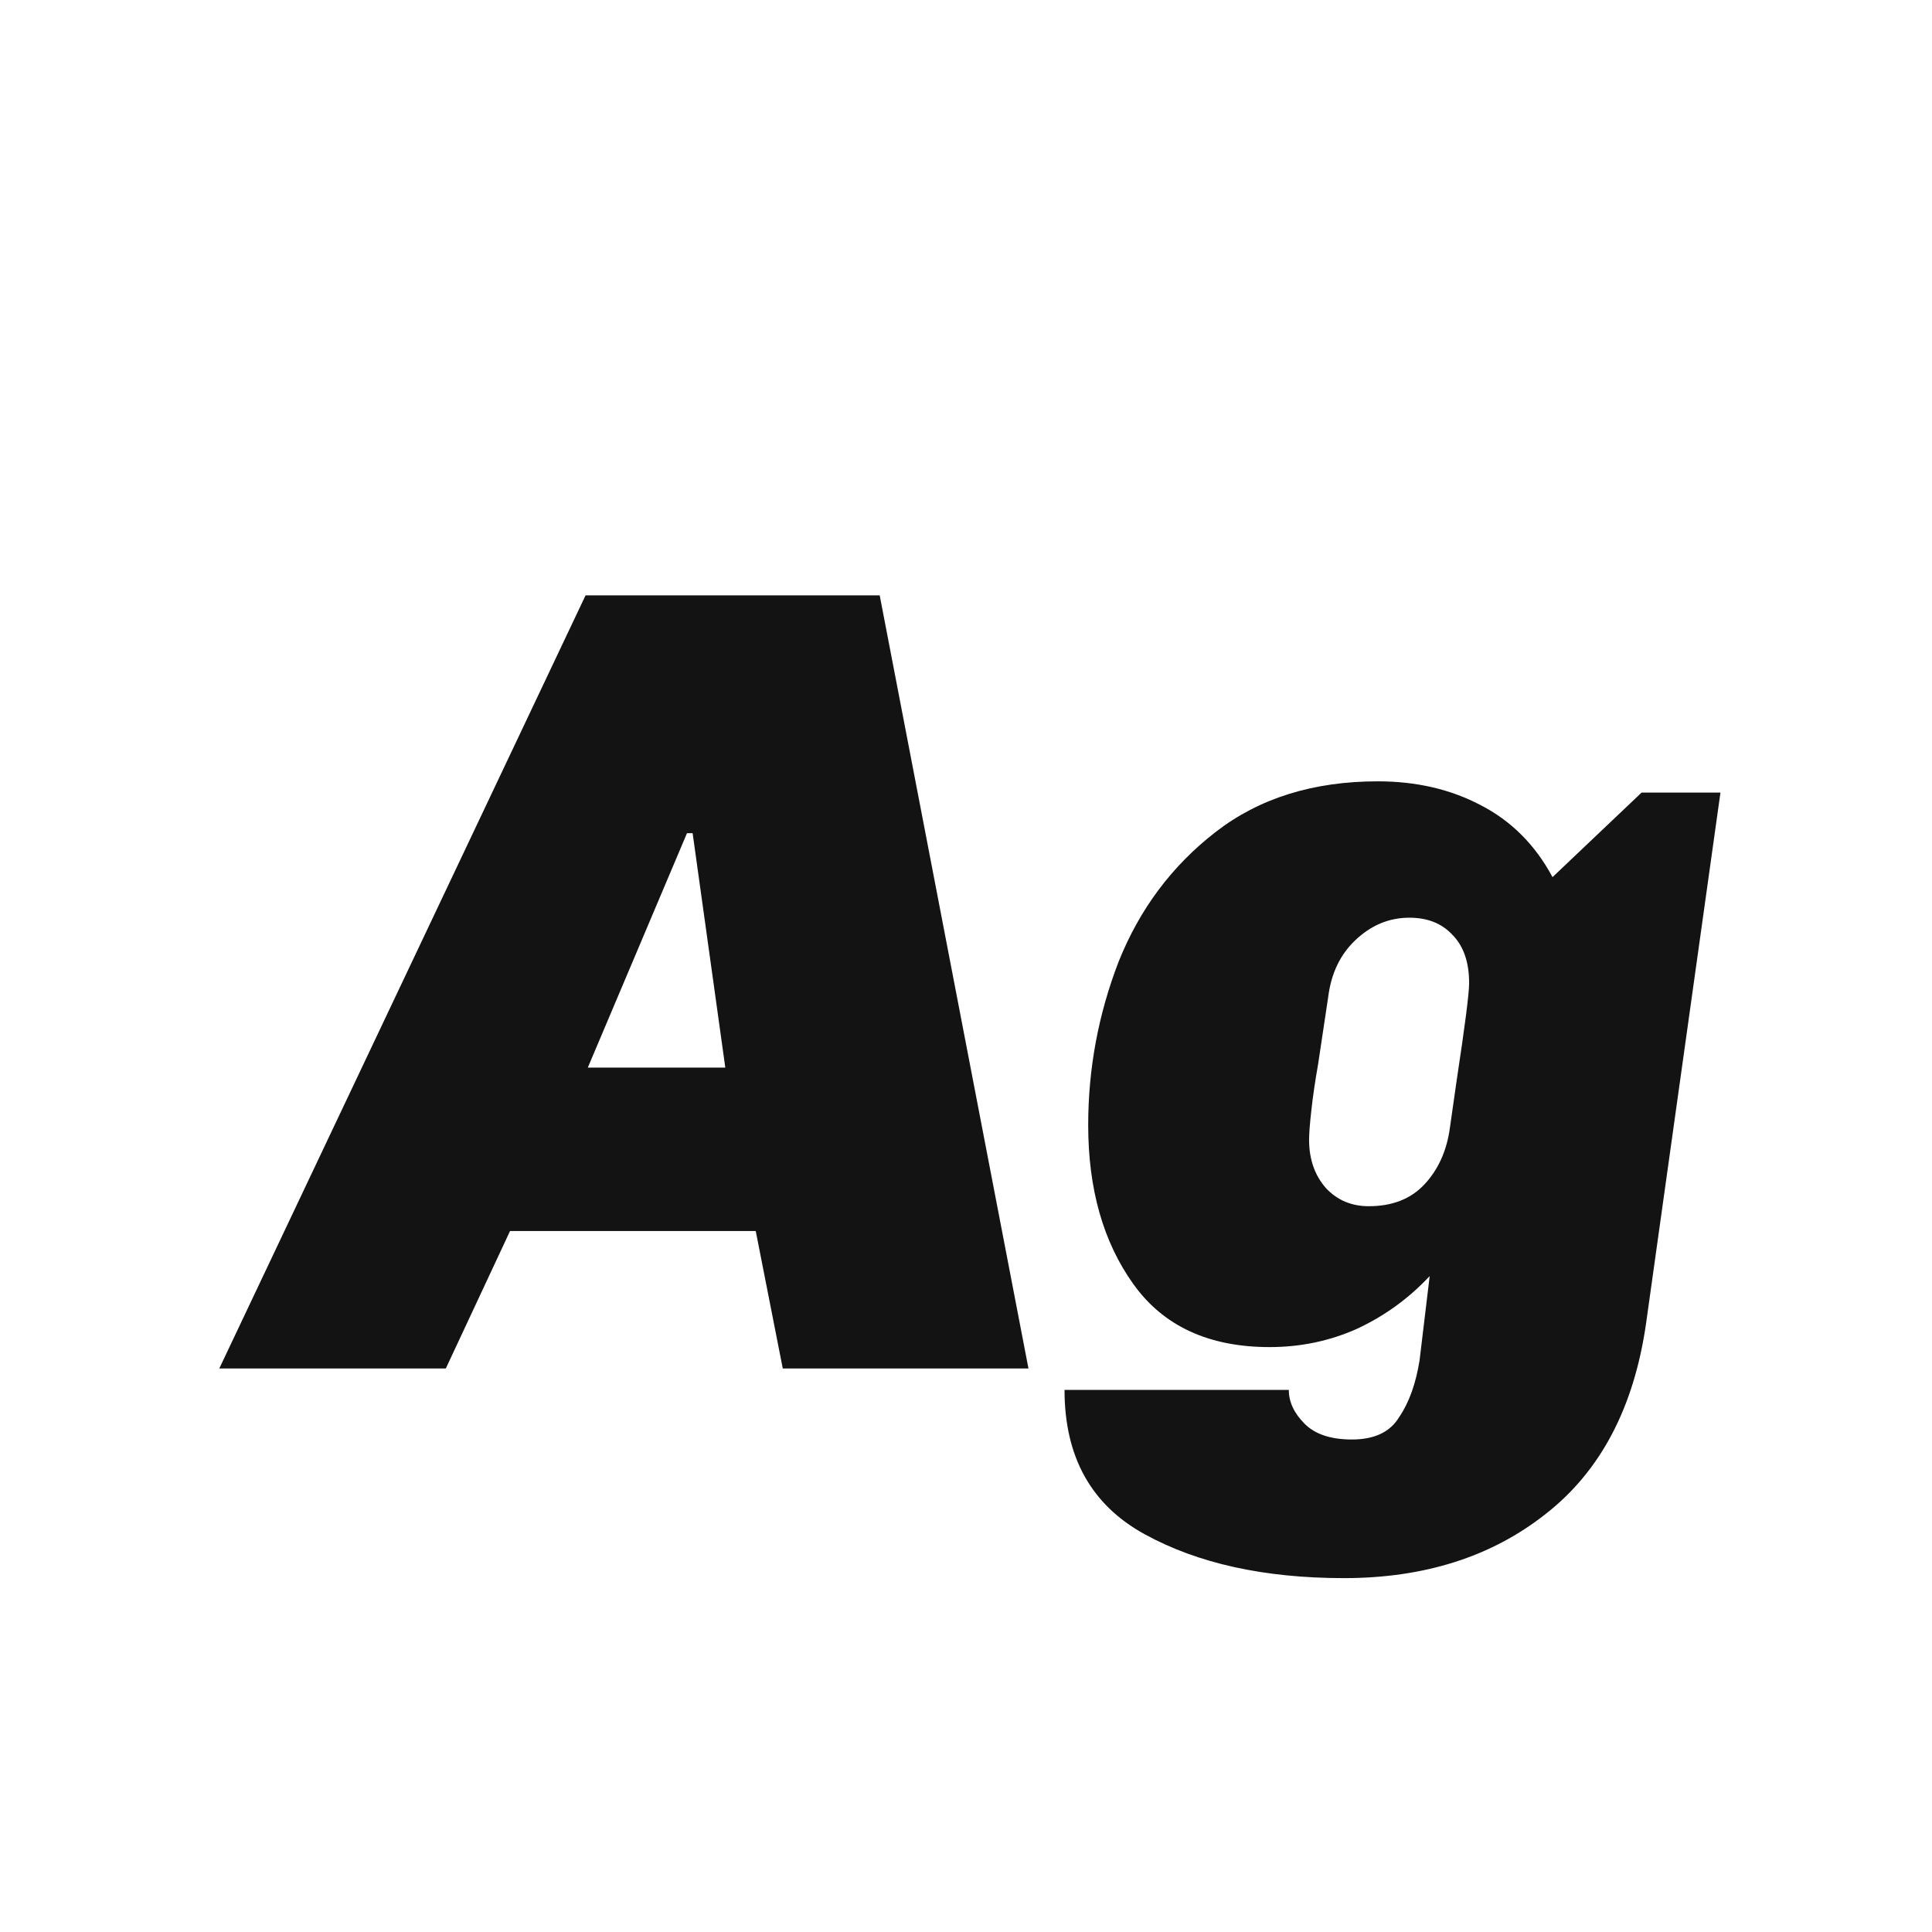 <svg width="24" height="24" viewBox="0 0 24 24" fill="none" xmlns="http://www.w3.org/2000/svg">
<path d="M10.928 7.396L12.776 17H9.724L9.388 15.292H6.336L5.538 17H2.724L7.274 7.396H10.928ZM8.604 10.35H8.534L7.302 13.262H9.01L8.604 10.35ZM17.116 9.706C17.592 9.706 18.016 9.804 18.39 10C18.772 10.196 19.071 10.495 19.286 10.896L20.392 9.846H21.372L20.448 16.44C20.298 17.485 19.883 18.274 19.202 18.806C18.53 19.338 17.694 19.604 16.696 19.604C15.706 19.604 14.88 19.422 14.218 19.058C13.555 18.694 13.224 18.097 13.224 17.266H16.01C16.01 17.415 16.075 17.555 16.206 17.686C16.336 17.817 16.532 17.882 16.794 17.882C17.074 17.882 17.27 17.789 17.382 17.602C17.503 17.425 17.587 17.191 17.634 16.902L17.76 15.852C17.498 16.132 17.195 16.351 16.85 16.51C16.514 16.659 16.154 16.734 15.772 16.734C15.016 16.734 14.451 16.473 14.078 15.95C13.704 15.427 13.518 14.769 13.518 13.976C13.518 13.276 13.644 12.599 13.896 11.946C14.157 11.293 14.558 10.756 15.1 10.336C15.641 9.916 16.313 9.706 17.116 9.706ZM17.508 11.4C17.256 11.4 17.032 11.493 16.836 11.68C16.649 11.857 16.537 12.091 16.5 12.38L16.374 13.22C16.336 13.435 16.308 13.626 16.29 13.794C16.271 13.962 16.262 14.083 16.262 14.158C16.262 14.401 16.332 14.601 16.472 14.76C16.612 14.909 16.789 14.984 17.004 14.984C17.293 14.984 17.522 14.895 17.69 14.718C17.867 14.531 17.974 14.293 18.012 14.004L18.096 13.416C18.198 12.744 18.25 12.343 18.25 12.212C18.25 11.951 18.18 11.75 18.04 11.61C17.909 11.47 17.732 11.4 17.508 11.4Z" fill="#131313"/>
</svg>
